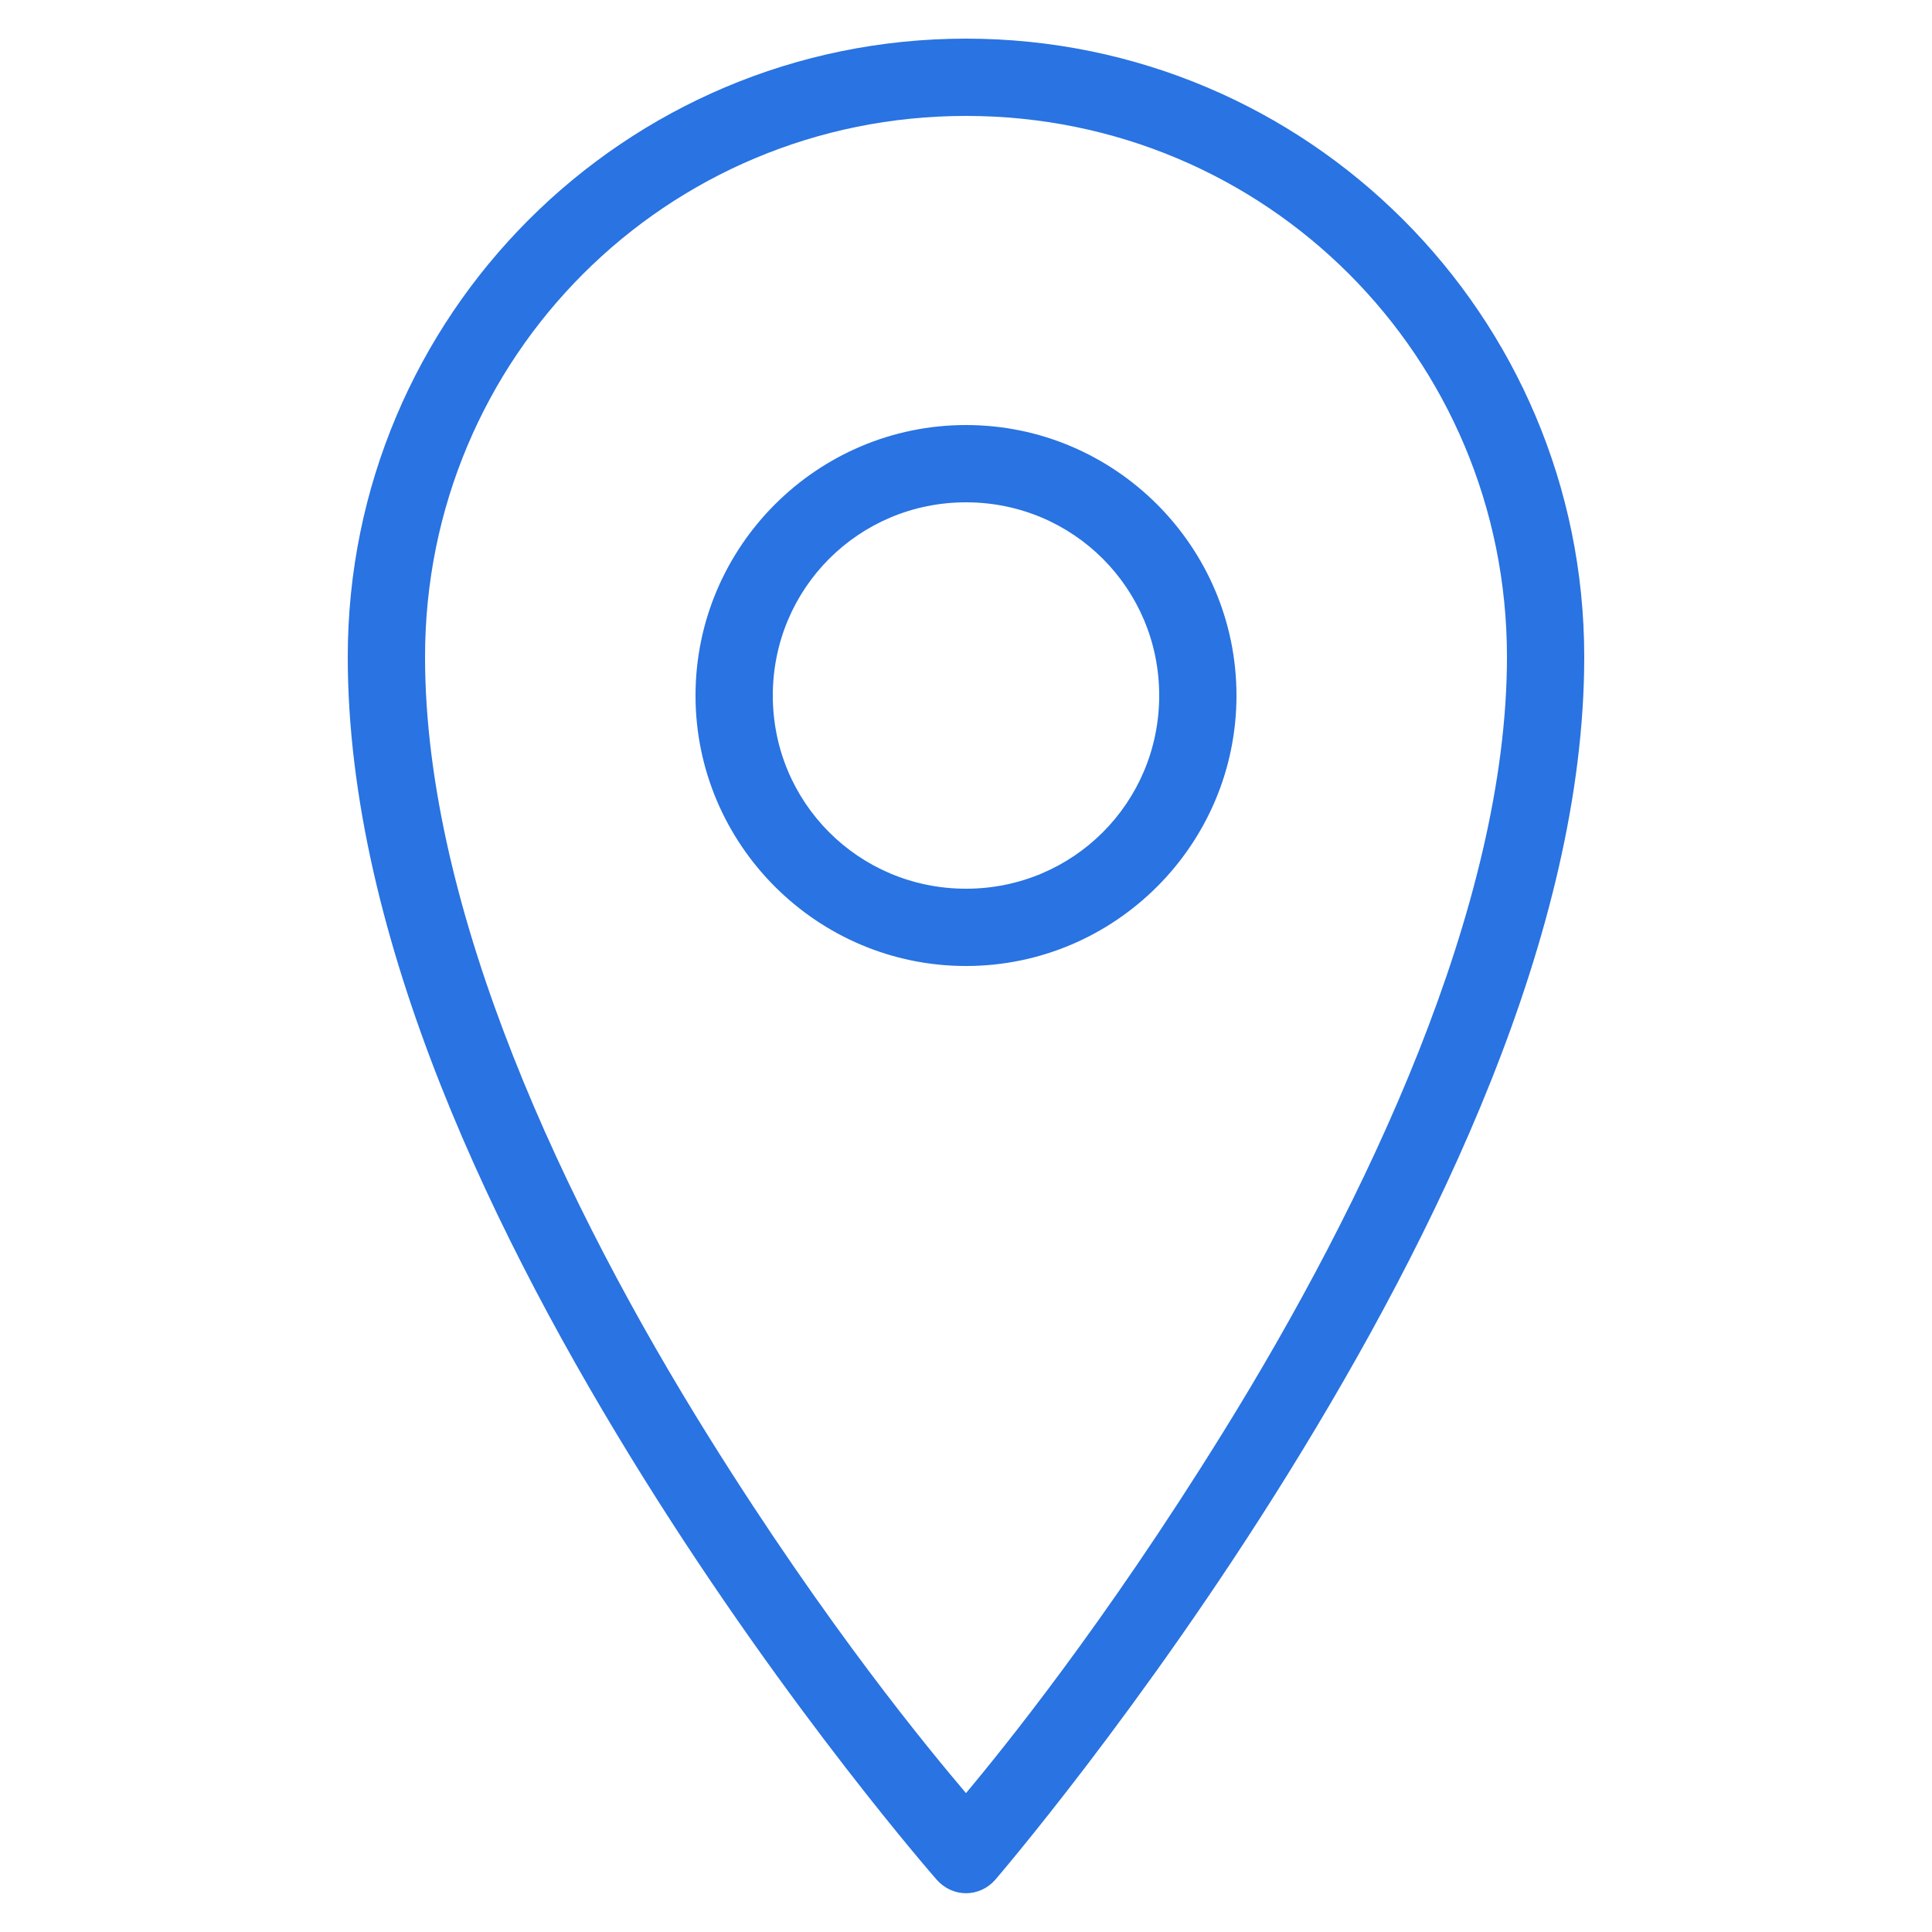<svg width="32" height="32" viewBox="0 0 32 32" fill="none" xmlns="http://www.w3.org/2000/svg">
<g id="Location">
<path id="Vector" d="M16 0.64C10.342 0.64 5.76 5.223 5.76 10.88C5.76 15.557 8.23 20.585 10.66 24.48C13.09 28.375 15.52 31.14 15.52 31.14C15.643 31.277 15.818 31.358 16 31.358C16.183 31.358 16.358 31.277 16.48 31.14C16.48 31.14 18.913 28.317 21.34 24.4C23.767 20.483 26.24 15.467 26.24 10.88C26.24 5.223 21.657 0.64 16 0.64ZM16 1.92C20.968 1.92 24.96 5.913 24.96 10.88C24.96 14.998 22.633 19.892 20.26 23.72C18.273 26.927 16.59 28.992 16 29.7C15.405 28.997 13.723 26.977 11.74 23.8C9.37 20 7.04 15.098 7.04 10.88C7.04 5.913 11.033 1.92 16 1.92ZM16 7.04C13.533 7.04 11.52 9.053 11.52 11.52C11.52 13.988 13.533 16 16 16C18.468 16 20.48 13.988 20.48 11.52C20.48 9.053 18.468 7.04 16 7.04ZM16 8.32C17.775 8.32 19.2 9.745 19.2 11.52C19.2 13.295 17.775 14.72 16 14.72C14.225 14.72 12.8 13.295 12.8 11.52C12.8 9.745 14.225 8.32 16 8.32Z" fill="#2973E2"/>
</g>
</svg>
